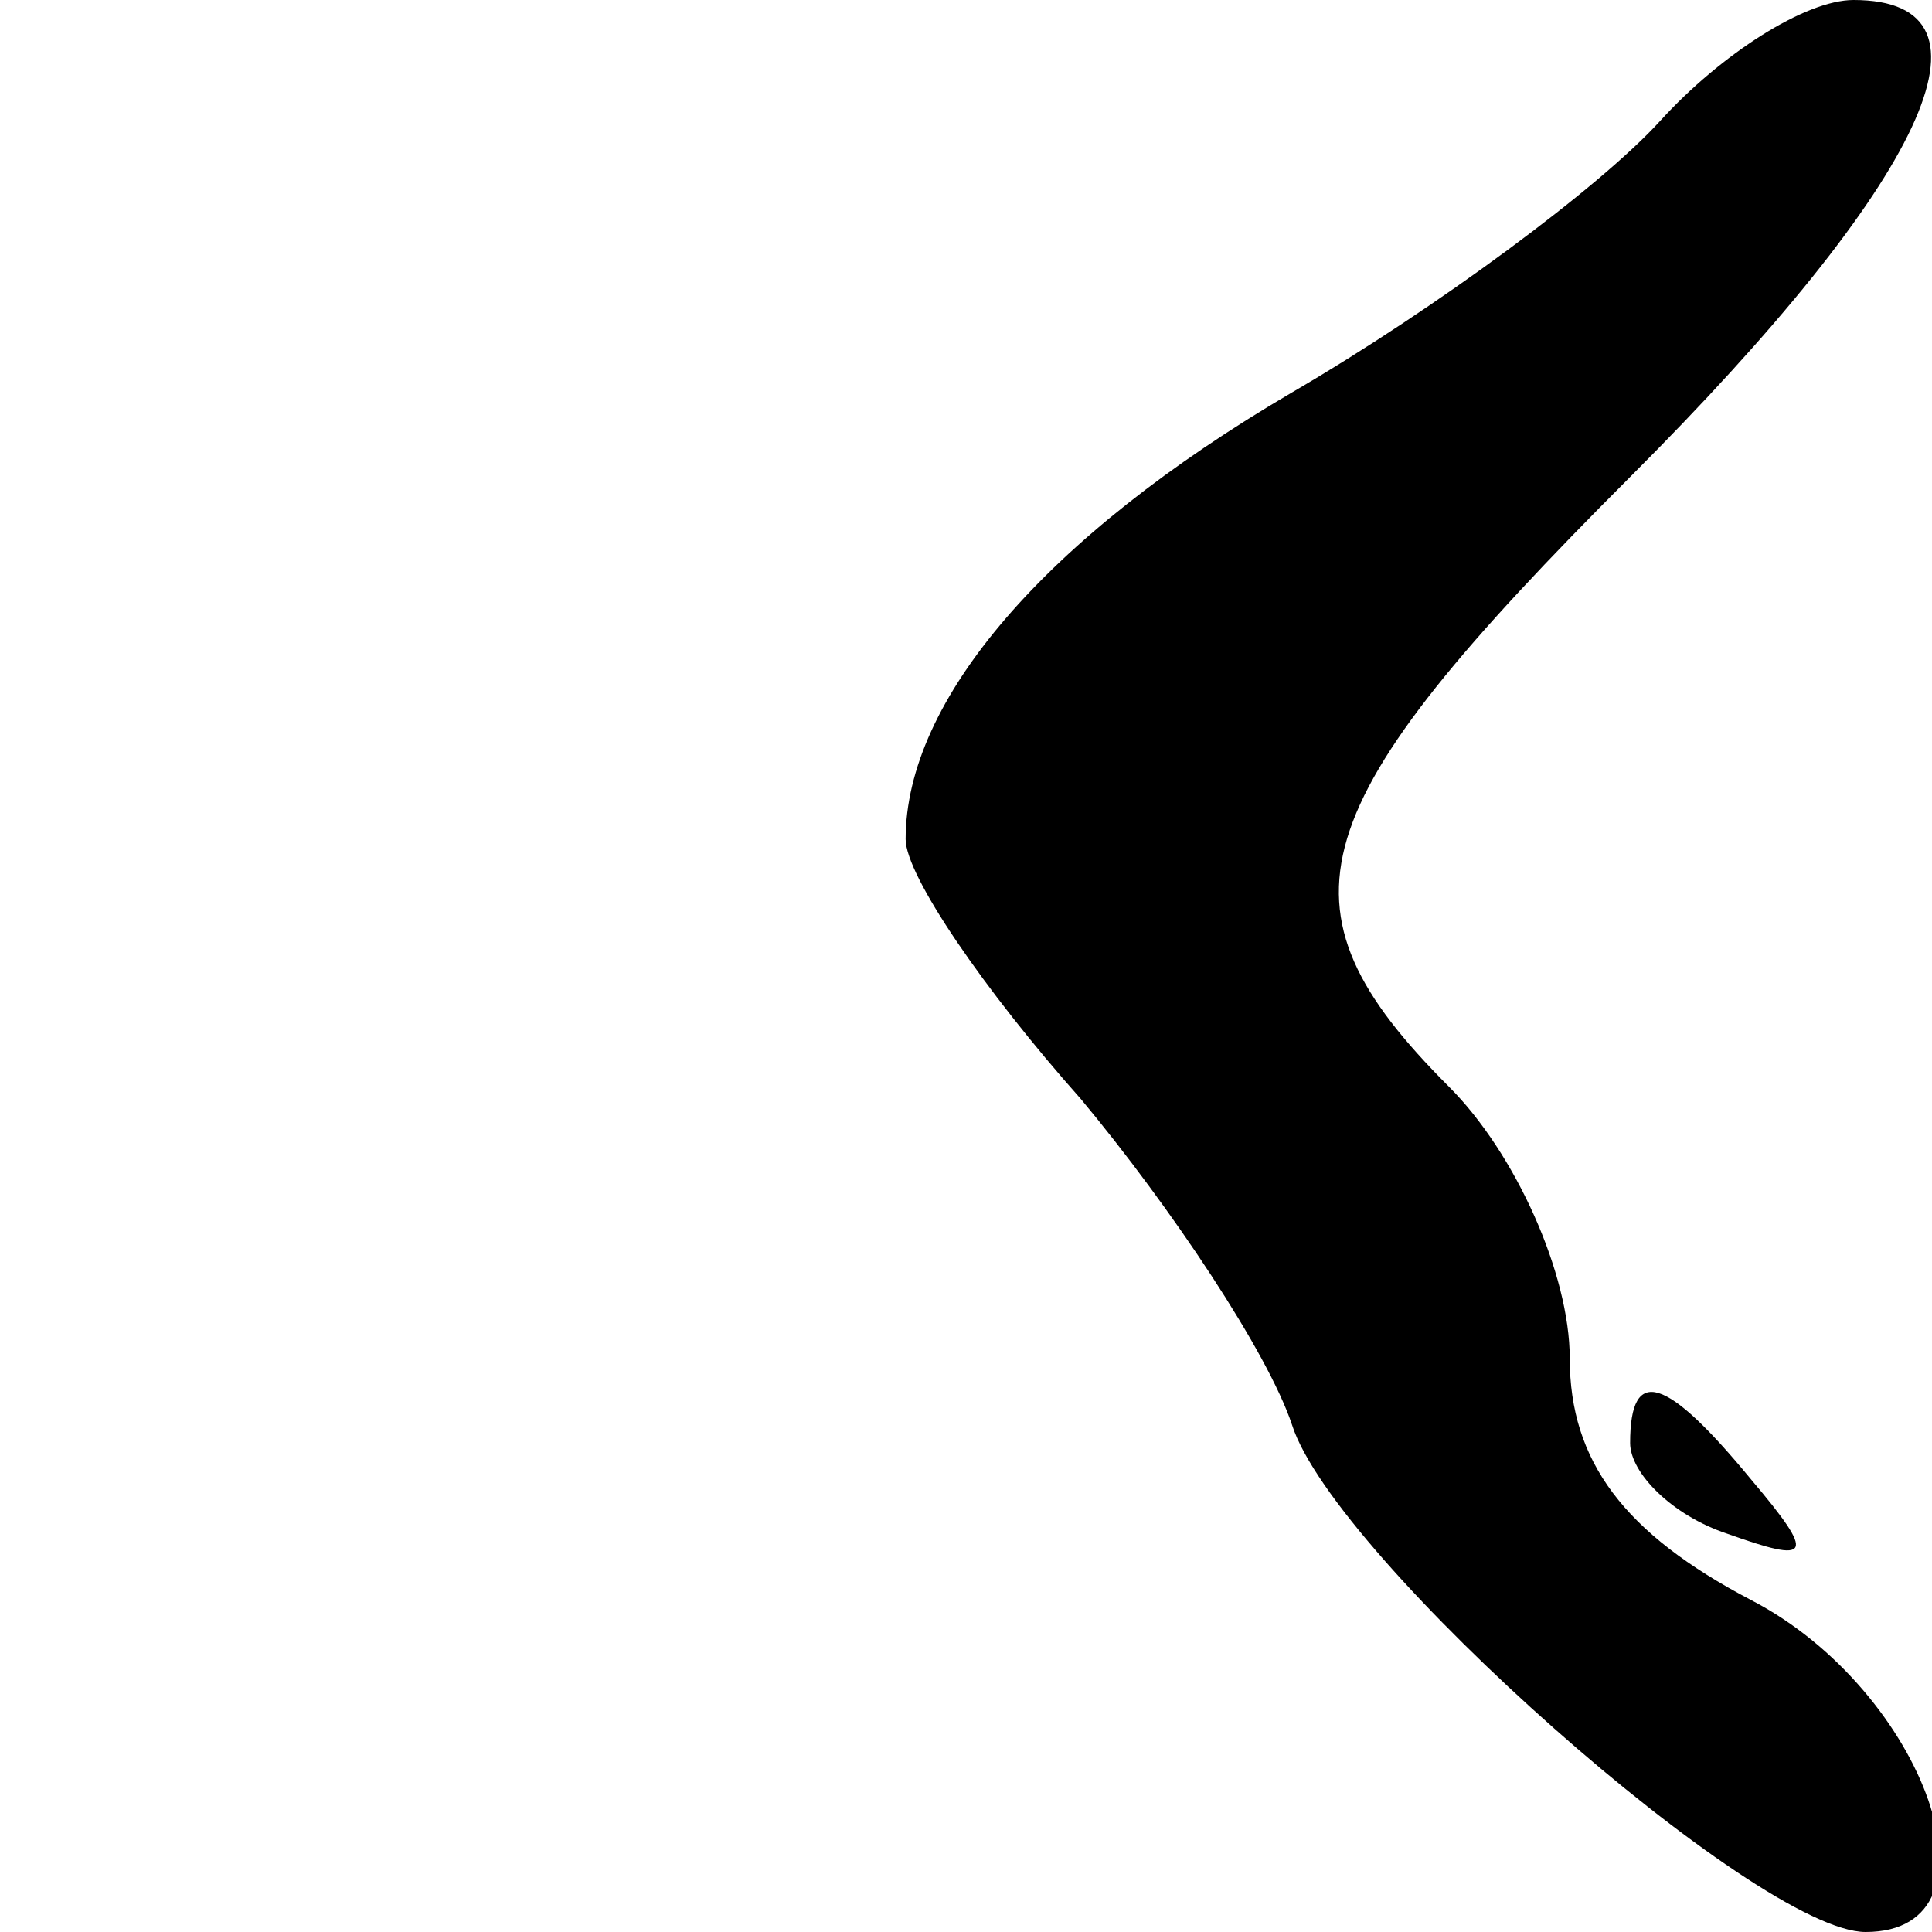 <?xml version="1.0" standalone="no"?>
<!DOCTYPE svg PUBLIC "-//W3C//DTD SVG 20010904//EN"
 "http://www.w3.org/TR/2001/REC-SVG-20010904/DTD/svg10.dtd">
<svg version="1.0" xmlns="http://www.w3.org/2000/svg"
 width="32pt" height="32pt" viewBox="0 0 32 32"
 preserveAspectRatio="xMidYMid meet">
<g transform="translate(0,32) scale(0.1,-0.1)"
fill="#000000" stroke="none">
<path fill="#000000" stroke="none" d="M275 300 c-10 -11 -37 -31 -61 -45 -41
-24 -64 -51 -64 -74 0 -6 13 -25 29 -43 15 -18 31 -42 35 -54 7 -22 77 -84 95
-84 24 0 10 40 -19 55 -21 11 -30 23 -30 40 0 14 -9 34 -20 45 -30 30 -25 46
30 101 49 49 63 79 37 79 -8 0 -22 -9 -32 -20z"/>
<path fill="#000000" stroke="none" d="M270 81 c0 -5 7 -12 16 -15 14 -5 15
-4 4 9 -14 17 -20 19 -20 6z"/>
</g>
</svg>
